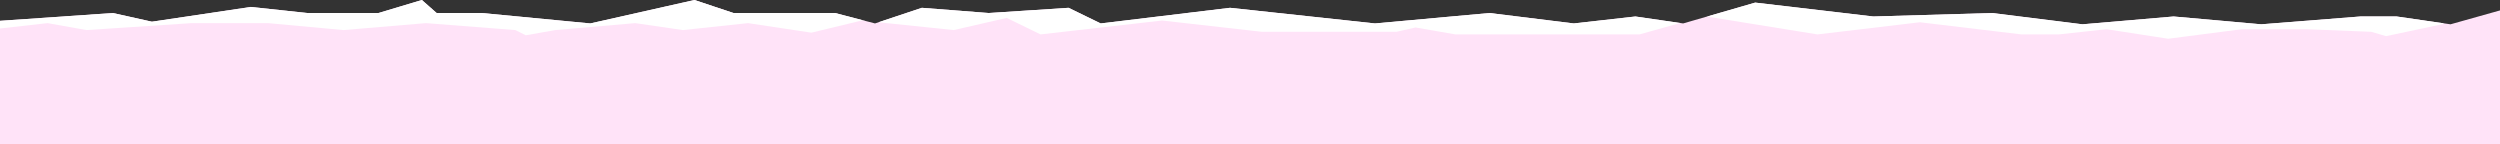 <?xml version="1.0" encoding="UTF-8"?>
<svg id="Layer_2" data-name="Layer 2" xmlns="http://www.w3.org/2000/svg" viewBox="0 0 1440 83">
  <rect x="0" y="0" width="1440" height="83" fill="#333333" stroke="none"/>
  <defs>
    <style>
      .cls-1 {
        fill: #fff;
      }

      .cls-2 {
        fill: #ffe3f8;
      }
    </style>
  </defs>
  <g id="Layer_1-2" data-name="Layer 1">
    <g>
      <polygon class="cls-2" points="1411.5 14 1380.5 9.5 1359.5 9.5 1302.5 14 1252 9.5 1199.5 14 1147.5 7.5 1079 9.5 1011 1.5 969.5 13.5 942 9.5 906.5 13.5 858 7.5 792 13.5 708.5 4.5 634 13.5 615.5 4.5 569.5 7.5 531 4.5 504 13.5 481 7.5 455 7.5 422.5 7.5 400 0 340 13.5 277.5 7.5 251.5 7.5 243 0 218 7.5 177 7.5 144.5 4 87.5 12.5 65 7.5 0 12 0 28.5 0 83 1440 83 1440 73.5 1440 6 1411.5 14"/>
      <g>
        <polygon class="cls-1" points="27.36 13.32 49.86 17.32 110.36 13.32 154.36 13.32 197.86 17.32 245.36 13.32 296.86 17.32 302.86 20.32 319.86 17.32 365.86 13.32 393.36 17.32 430.86 13.32 467.36 18.82 496.36 11.82 498.38 12.03 481 7.5 455 7.5 422.5 7.5 400 0 340 13.5 277.5 7.5 251.5 7.5 243 0 218 7.5 177 7.5 144.5 4 87.5 12.5 65 7.5 0 12 0 16.41 27.36 13.32"/>
        <polygon class="cls-1" points="983.2 9.54 1046.86 19.82 1105.86 12.82 1164.36 19.82 1185.86 19.82 1213.36 16.82 1248.86 22.32 1291.36 16.82 1328.36 16.82 1365.86 18.32 1374.36 20.82 1407.36 13.82 1407.42 13.41 1380.5 9.5 1359.5 9.5 1302.5 14 1252 9.5 1199.5 14 1147.5 7.5 1079 9.5 1011 1.5 983.2 9.54"/>
        <polygon class="cls-1" points="858 7.5 792 13.5 708.5 4.5 634 13.5 615.5 4.5 569.5 7.5 531 4.5 506.02 12.83 549.36 17.32 579.86 10.32 599.36 19.82 669.36 11.82 726.86 18.32 764.36 18.32 804.36 18.32 815.36 15.82 838.36 19.82 903.36 19.82 929.86 19.82 944.36 19.82 967.82 13.26 942 9.5 906.5 13.5 858 7.5"/>
      </g>
    </g>
  </g>
</svg>